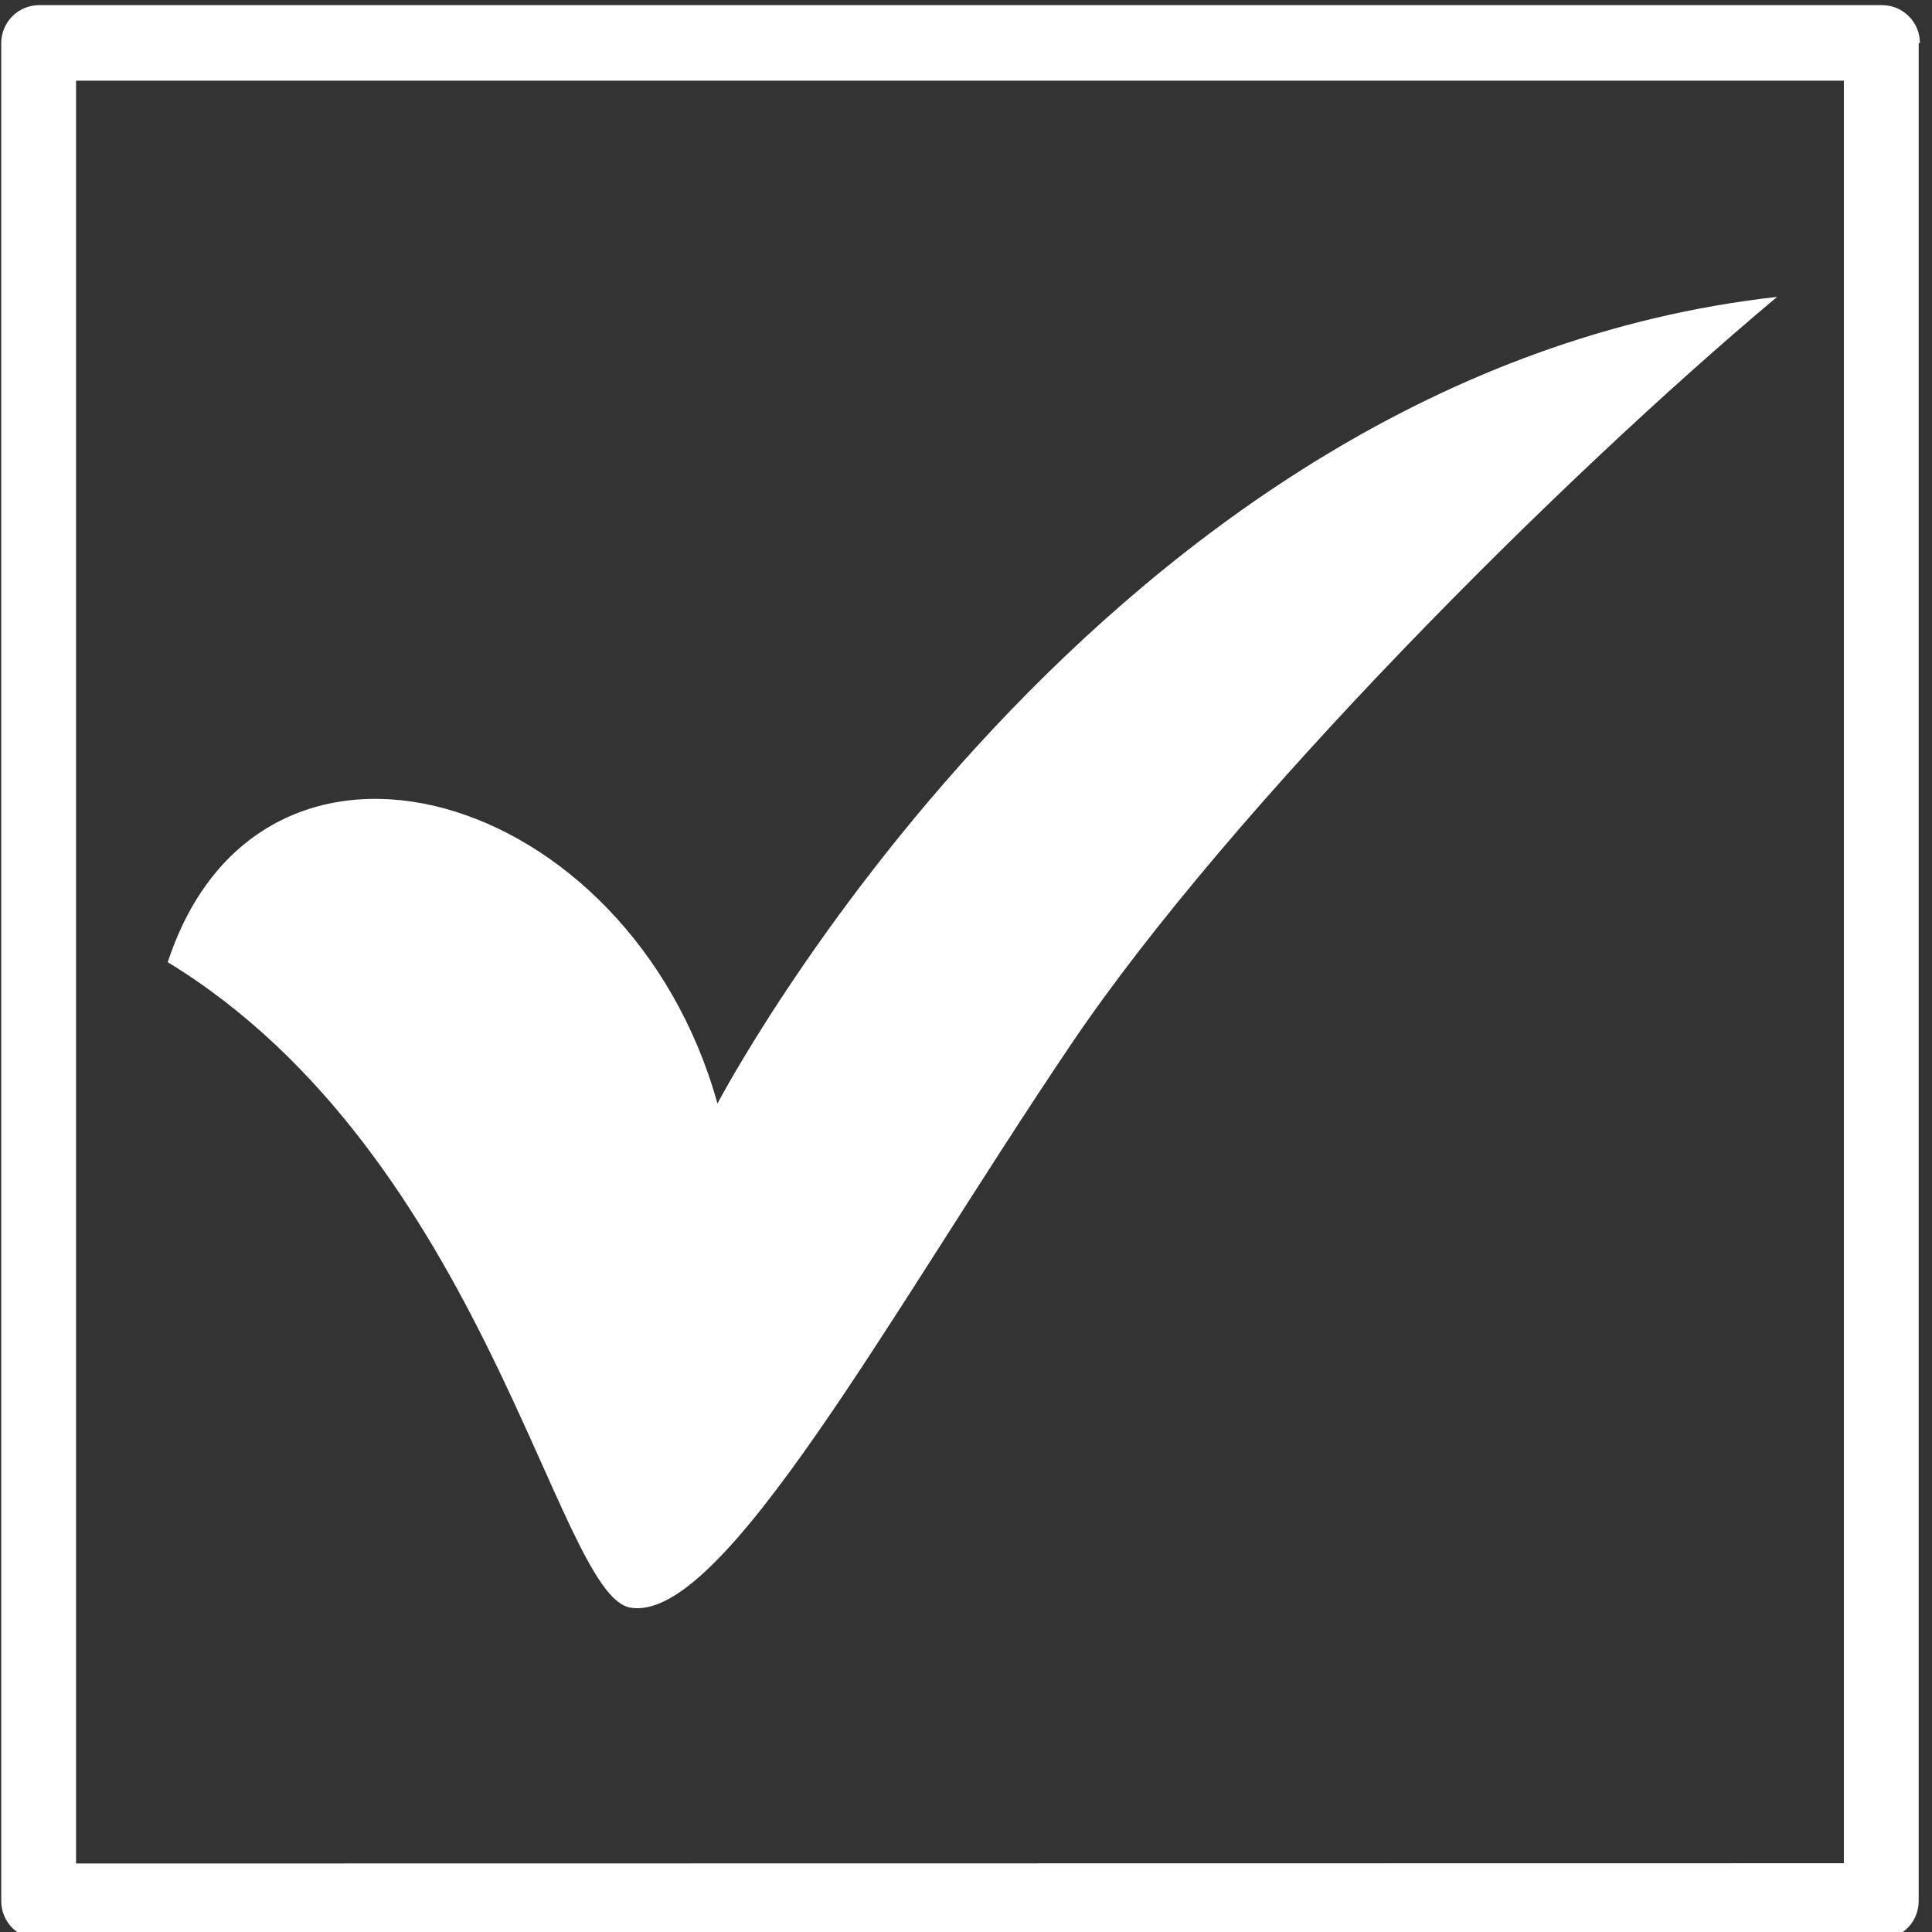 <svg xmlns="http://www.w3.org/2000/svg" xmlns:xlink="http://www.w3.org/1999/xlink" width="500" zoomAndPan="magnify" viewBox="0 0 375 375" height="500" preserveAspectRatio="xMidYMid meet" version="1.0"><rect x="0" y="0" width="375" height="375" fill="#333333" stroke="none"/><defs><clipPath id="3ad8a026c6"><path d="M 0 1 L 372.75 1 L 372.75 375 L 0 375 Z M 0 1 " clip-rule="nonzero"/></clipPath><clipPath id="1da7e83a90"><path d="M 32 57.609 L 345 57.609 L 345 313 L 32 313 Z M 32 57.609 " clip-rule="nonzero"/></clipPath></defs><g clip-path="url(#3ad8a026c6)"><path fill="#ffffff" d="M 372.414 8.355 L 372.414 369.012 C 372.414 369.48 372.371 369.945 372.281 370.406 C 372.195 370.867 372.062 371.312 371.887 371.75 C 371.715 372.184 371.5 372.602 371.246 372.996 C 370.992 373.391 370.703 373.758 370.379 374.098 C 370.059 374.434 369.703 374.742 369.32 375.012 C 368.938 375.285 368.535 375.52 368.109 375.711 C 367.68 375.906 367.238 376.059 366.785 376.168 C 366.328 376.281 365.867 376.344 365.398 376.367 L 7.5 376.367 C 7.023 376.359 6.547 376.309 6.082 376.207 C 5.613 376.109 5.156 375.969 4.715 375.777 C 4.277 375.59 3.855 375.363 3.461 375.094 C 3.066 374.824 2.699 374.52 2.363 374.18 C 2.027 373.836 1.727 373.469 1.461 373.066 C 1.199 372.668 0.973 372.246 0.793 371.805 C 0.609 371.359 0.473 370.902 0.383 370.434 C 0.289 369.965 0.242 369.488 0.242 369.012 L 0.242 8.355 C 0.242 7.879 0.289 7.402 0.383 6.934 C 0.473 6.465 0.609 6.008 0.793 5.562 C 0.973 5.121 1.199 4.699 1.461 4.301 C 1.727 3.898 2.027 3.531 2.363 3.188 C 2.699 2.848 3.066 2.543 3.461 2.273 C 3.855 2.004 4.277 1.777 4.715 1.586 C 5.156 1.398 5.613 1.258 6.082 1.156 C 6.547 1.059 7.023 1.008 7.5 1 L 365.398 1 C 365.875 1.008 366.348 1.059 366.816 1.156 C 367.285 1.258 367.742 1.398 368.184 1.586 C 368.621 1.777 369.043 2.004 369.438 2.273 C 369.832 2.543 370.199 2.848 370.535 3.188 C 370.871 3.531 371.172 3.898 371.438 4.301 C 371.699 4.699 371.922 5.121 372.105 5.562 C 372.289 6.008 372.426 6.465 372.516 6.934 C 372.609 7.402 372.656 7.879 372.656 8.355 Z M 357.895 361.652 L 357.895 15.664 L 14.762 15.664 L 14.762 361.703 Z M 357.895 361.652 " fill-opacity="1" fill-rule="nonzero"/></g><g clip-path="url(#1da7e83a90)"><path fill="#ffffff" d="M 32.562 186.746 C 50.586 131.918 122.148 152.871 139.262 214.195 C 139.262 214.195 213.496 72.312 344.941 57.625 C 303.098 92.633 238.918 156.766 207.969 202.594 C 172.812 254.66 140.23 315.426 122.25 312.016 C 107.945 309.309 94.035 224.254 32.562 186.762 Z M 32.562 186.746 " fill-opacity="1" fill-rule="evenodd"/></g></svg>